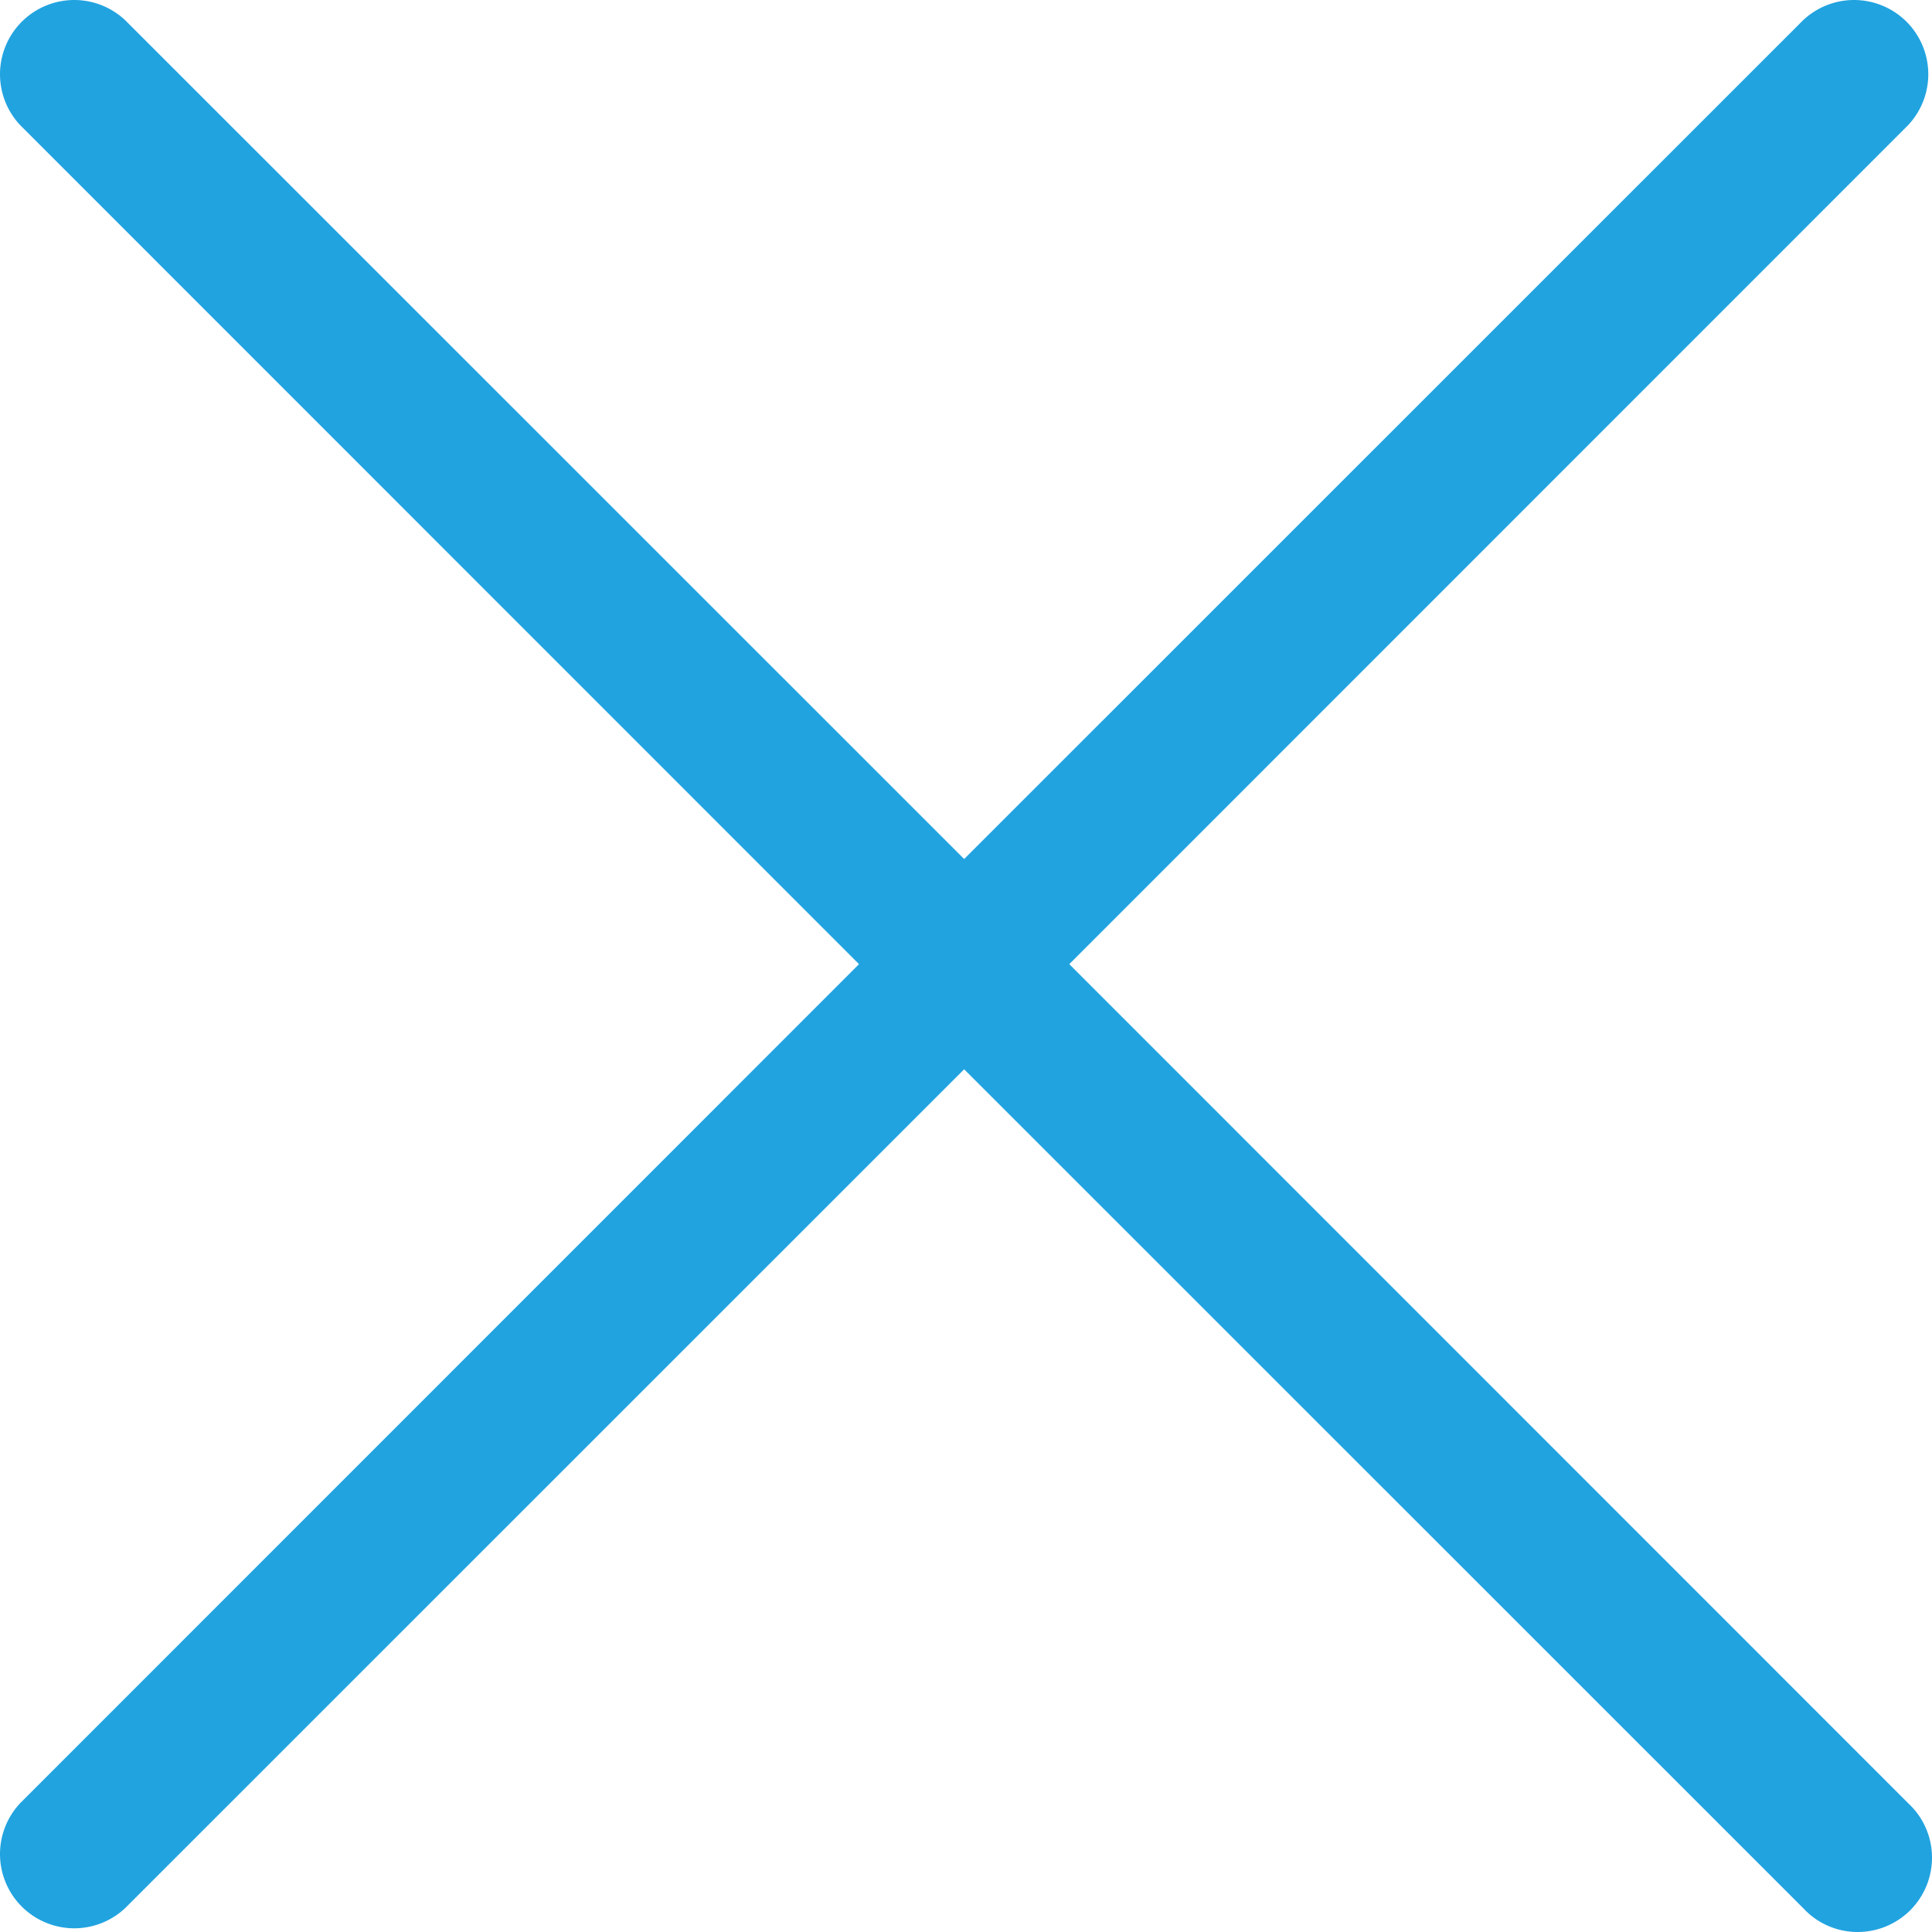 <svg width="24" height="24" viewBox="0 0 24 24" fill="none" xmlns="http://www.w3.org/2000/svg">
<path d="M23.706 22.402C23.797 22.486 23.87 22.588 23.92 22.701C23.971 22.814 23.998 22.937 24 23.061C24.002 23.185 23.979 23.308 23.933 23.423C23.886 23.538 23.817 23.642 23.73 23.73C23.642 23.817 23.538 23.886 23.423 23.933C23.308 23.979 23.185 24.002 23.061 24C22.937 23.998 22.814 23.971 22.701 23.92C22.588 23.87 22.486 23.797 22.402 23.706L11.977 13.283L1.552 23.706C1.377 23.869 1.146 23.958 0.907 23.954C0.668 23.95 0.439 23.853 0.27 23.684C0.101 23.515 0.004 23.286 0 23.047C-0.004 22.808 0.085 22.577 0.248 22.402L10.671 11.977L0.248 1.552C0.085 1.377 -0.004 1.146 0 0.907C0.004 0.668 0.101 0.439 0.27 0.27C0.439 0.101 0.668 0.004 0.907 0C1.146 -0.004 1.377 0.085 1.552 0.248L11.977 10.671L22.402 0.248C22.577 0.085 22.808 -0.004 23.047 0C23.286 0.004 23.515 0.101 23.684 0.27C23.853 0.439 23.95 0.668 23.954 0.907C23.958 1.146 23.869 1.377 23.706 1.552L13.283 11.977L23.706 22.402Z" fill="#21A3E0"/>
</svg>
